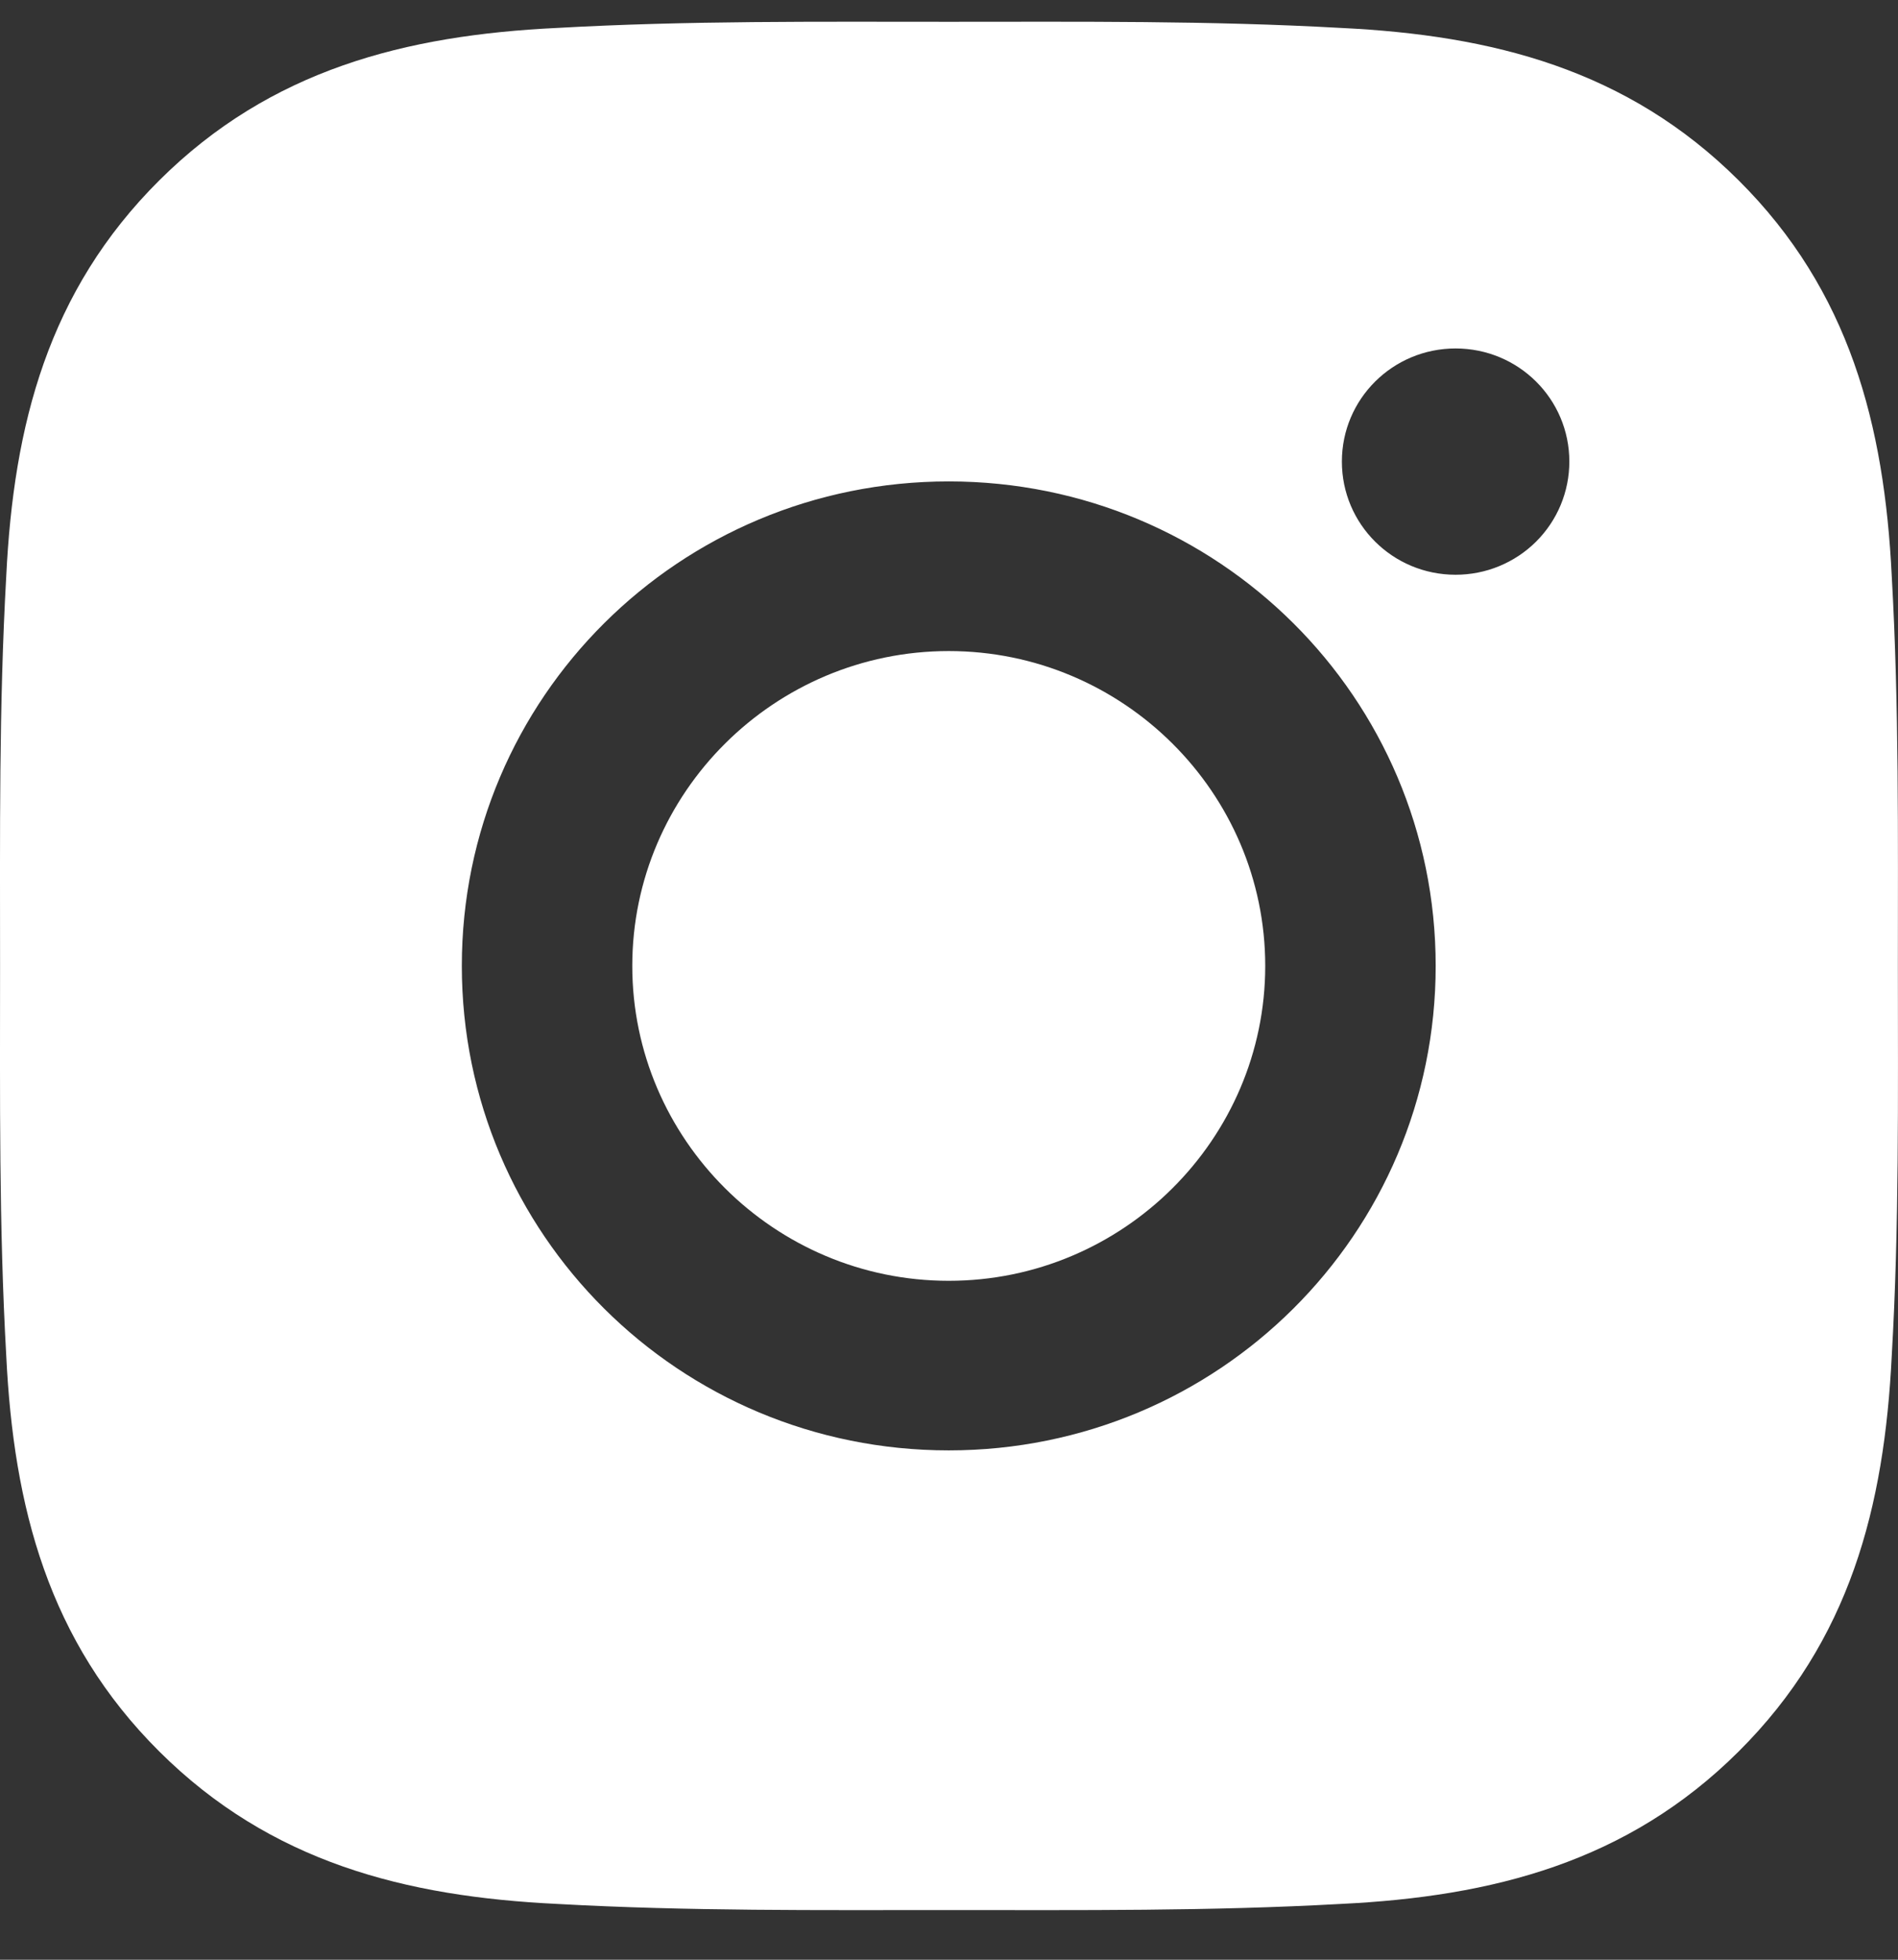 <svg width="31" height="32" viewBox="0 0 31 32" fill="none" xmlns="http://www.w3.org/2000/svg">
<rect x="0" y="0" width="31" height="32" fill="#333333" stroke="none"/>
<path d="M15.496 10.631C12.65 10.631 10.327 12.941 10.327 15.772C10.327 18.603 12.65 20.914 15.496 20.914C18.342 20.914 20.665 18.603 20.665 15.772C20.665 12.941 18.342 10.631 15.496 10.631ZM30.998 15.772C30.998 13.643 31.018 11.533 30.898 9.408C30.777 6.94 30.211 4.749 28.396 2.944C26.578 1.135 24.379 0.575 21.898 0.456C19.757 0.336 17.636 0.356 15.5 0.356C13.359 0.356 11.238 0.336 9.102 0.456C6.62 0.575 4.418 1.139 2.603 2.944C0.784 4.753 0.222 6.94 0.102 9.408C-0.018 11.537 0.001 13.647 0.001 15.772C0.001 17.898 -0.018 20.011 0.102 22.137C0.222 24.605 0.788 26.796 2.603 28.601C4.422 30.41 6.62 30.969 9.102 31.089C11.242 31.208 13.363 31.189 15.5 31.189C17.64 31.189 19.761 31.208 21.898 31.089C24.379 30.969 26.582 30.406 28.396 28.601C30.215 26.792 30.777 24.605 30.898 22.137C31.021 20.011 30.998 17.901 30.998 15.772ZM15.496 23.683C11.095 23.683 7.543 20.15 7.543 15.772C7.543 11.395 11.095 7.861 15.496 7.861C19.897 7.861 23.449 11.395 23.449 15.772C23.449 20.15 19.897 23.683 15.496 23.683ZM23.774 9.385C22.747 9.385 21.917 8.56 21.917 7.537C21.917 6.515 22.747 5.69 23.774 5.69C24.802 5.69 25.632 6.515 25.632 7.537C25.632 7.78 25.584 8.021 25.491 8.245C25.398 8.469 25.261 8.673 25.088 8.845C24.916 9.016 24.711 9.152 24.485 9.245C24.26 9.338 24.018 9.385 23.774 9.385Z" fill="white"/>
</svg>
